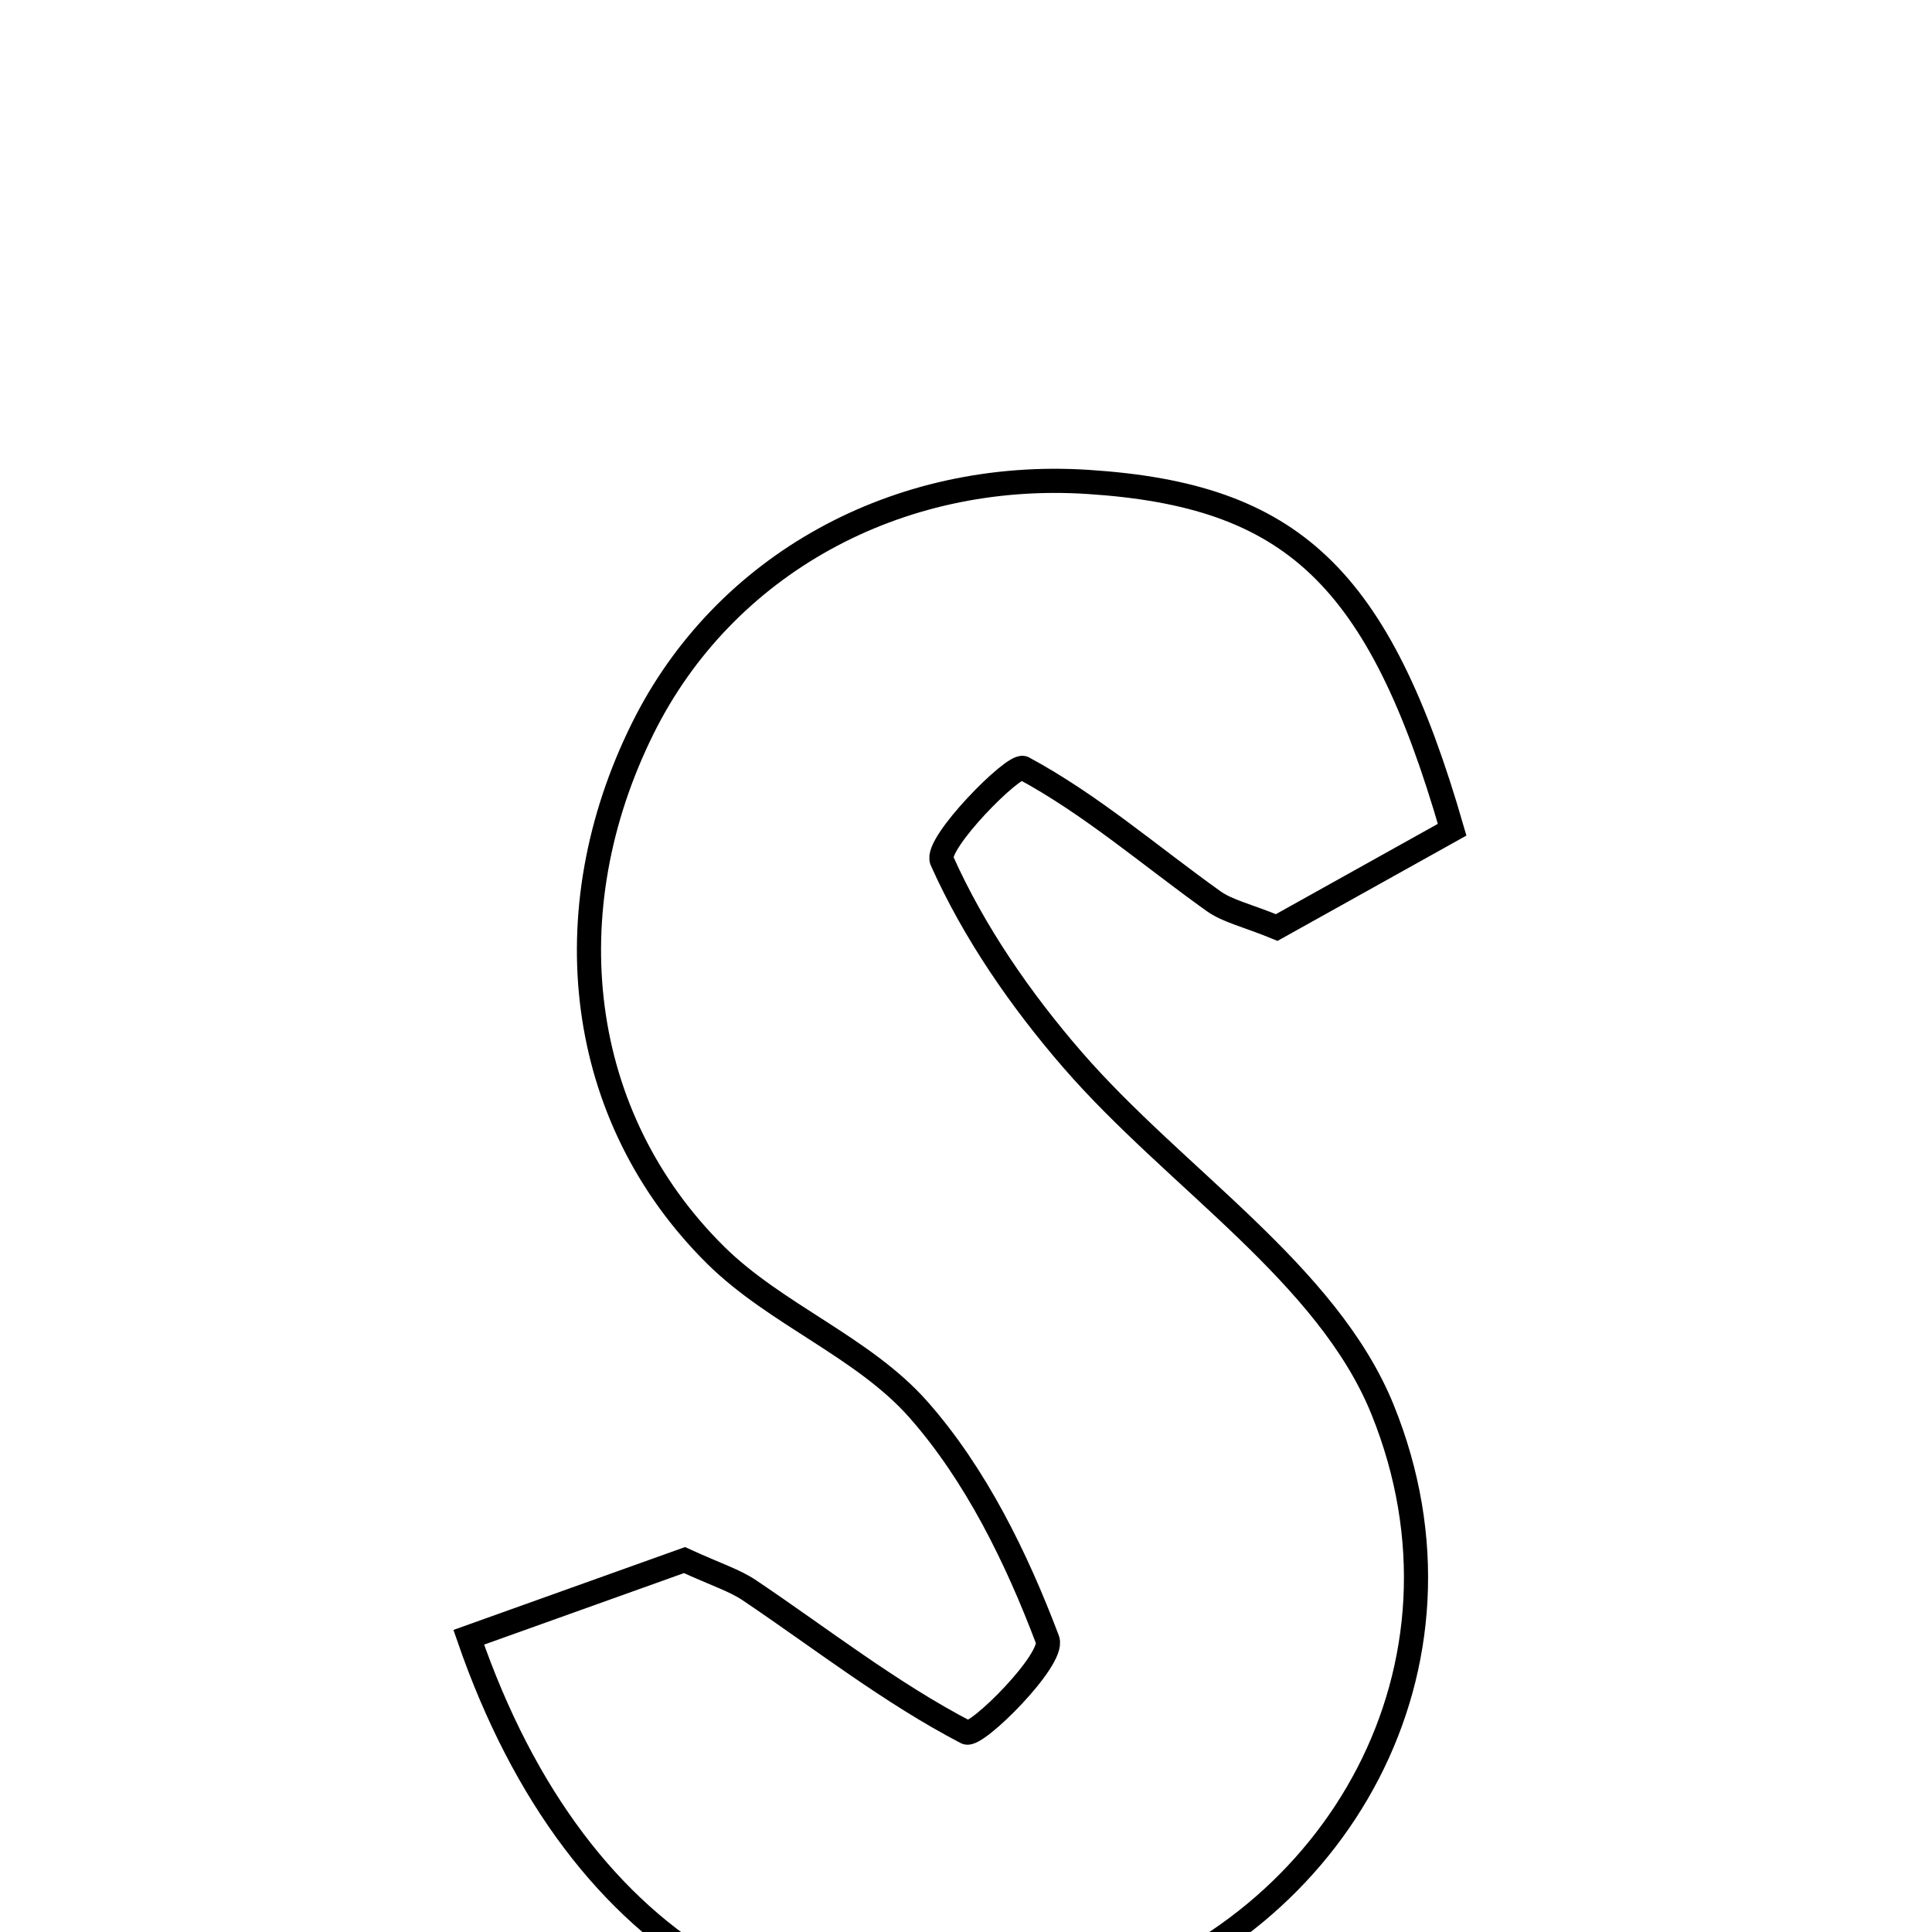 <svg xmlns="http://www.w3.org/2000/svg" viewBox="0.0 0.0 24.0 24.0" height="200px" width="200px"><path fill="none" stroke="black" stroke-width=".3" stroke-opacity="1.0"  filling="0" d="M13.521 5.987 C16.042 6.151 17.127 7.146 18.039 10.307 C17.317 10.71 16.544 11.14 15.86 11.522 C15.49 11.37 15.253 11.321 15.073 11.193 C14.289 10.633 13.552 9.993 12.712 9.541 C12.598 9.479 11.607 10.482 11.7 10.69 C12.098 11.581 12.678 12.421 13.323 13.165 C14.6 14.638 16.491 15.822 17.175 17.511 C18.464 20.698 16.612 23.922 13.553 24.86 C10.126 25.909 7.191 24.304 5.823 20.339 C6.918 19.948 7.782 19.639 8.503 19.38 C8.903 19.563 9.126 19.631 9.312 19.757 C10.205 20.358 11.058 21.028 12.005 21.521 C12.127 21.584 13.103 20.611 13.013 20.371 C12.629 19.355 12.122 18.318 11.409 17.51 C10.725 16.735 9.637 16.33 8.892 15.594 C7.155 13.877 6.856 11.322 7.986 9.046 C8.993 7.018 11.14 5.831 13.521 5.987"></path></svg>
